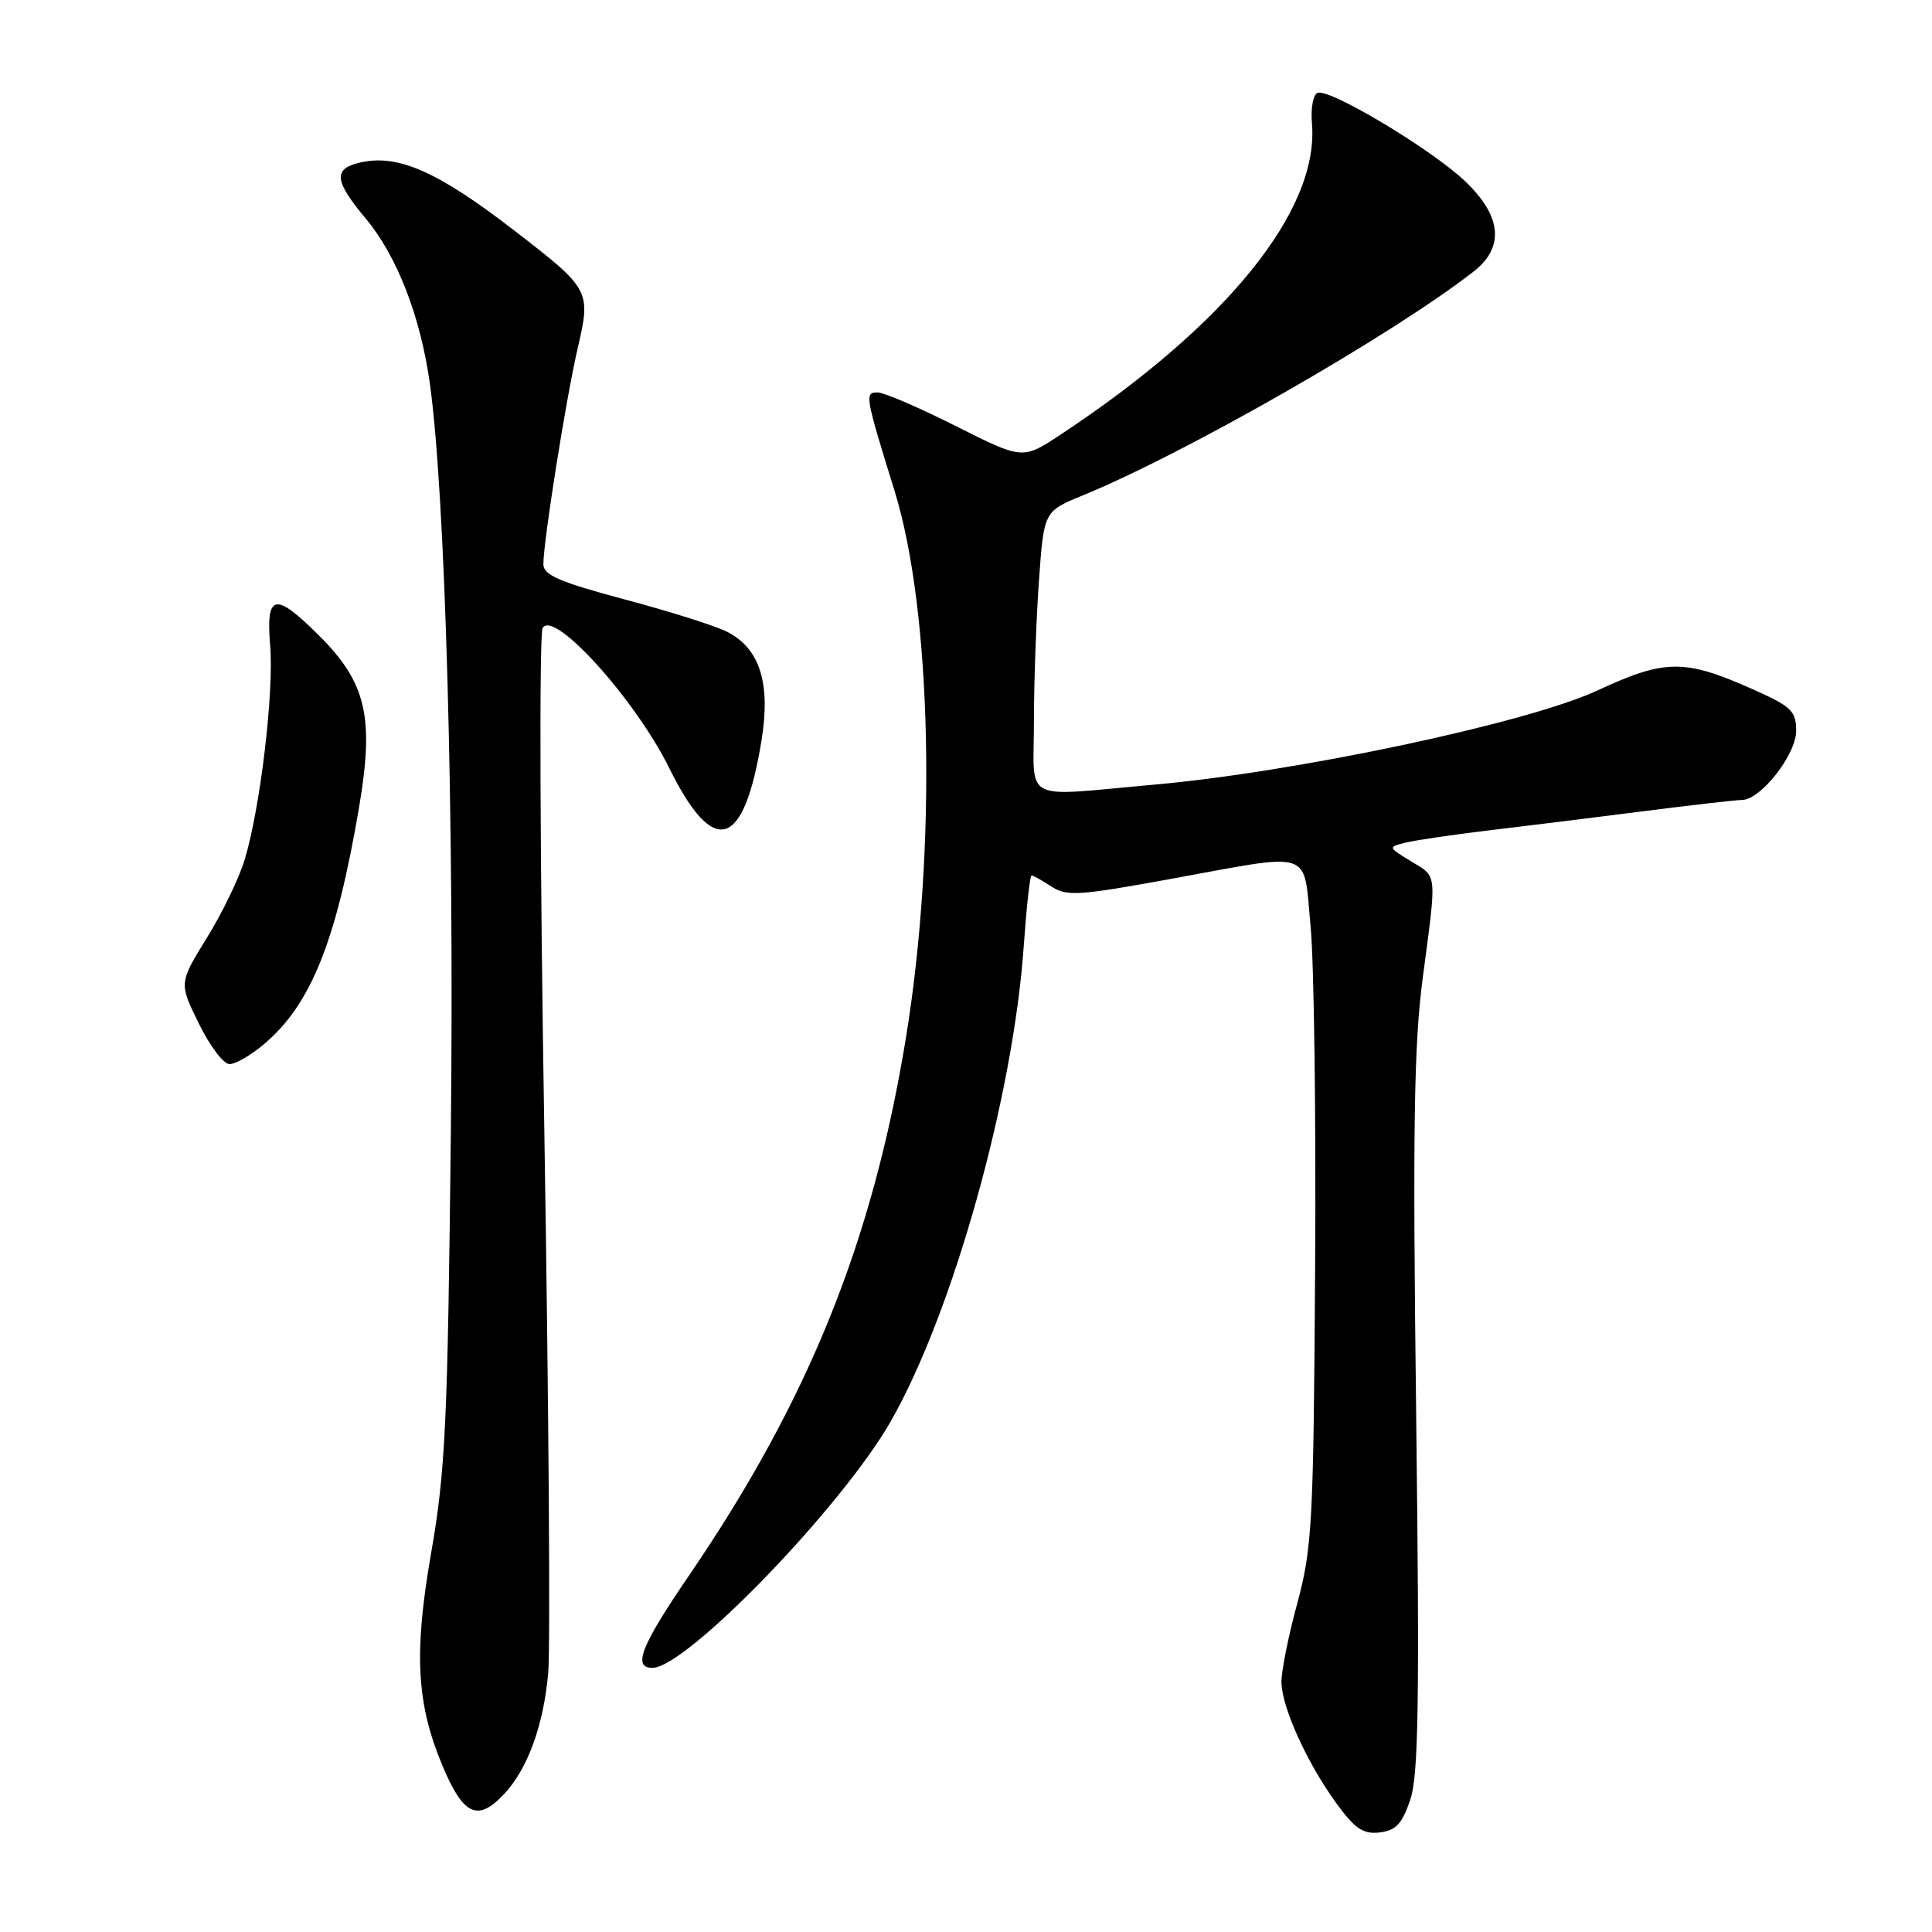 <?xml version="1.0" encoding="UTF-8" standalone="no"?>
<!DOCTYPE svg PUBLIC "-//W3C//DTD SVG 1.1//EN" "http://www.w3.org/Graphics/SVG/1.1/DTD/svg11.dtd" >
<svg xmlns="http://www.w3.org/2000/svg" xmlns:xlink="http://www.w3.org/1999/xlink" version="1.1" viewBox="0 0 256 256">
 <g >
 <path fill="currentColor"
d=" M 186.86 238.50 C 187.96 235.25 188.11 225.66 187.65 187.50 C 187.18 149.54 187.35 138.39 188.53 129.50 C 190.40 115.36 190.49 116.27 186.94 114.11 C 183.91 112.26 183.90 112.24 186.22 111.66 C 187.51 111.34 192.38 110.62 197.03 110.06 C 201.69 109.51 210.88 108.37 217.46 107.53 C 224.04 106.69 230.05 106.00 230.81 106.00 C 233.29 106.00 238.00 100.00 238.00 96.84 C 238.00 94.21 237.37 93.61 232.25 91.33 C 223.19 87.30 220.64 87.32 211.65 91.50 C 202.42 95.79 171.77 102.30 152.94 103.97 C 135.12 105.55 137.00 106.53 137.00 95.65 C 137.00 90.51 137.30 82.13 137.66 77.03 C 138.32 67.76 138.32 67.76 143.41 65.67 C 157.01 60.11 184.45 44.40 195.25 35.99 C 199.39 32.77 199.00 28.64 194.12 24.00 C 189.73 19.82 176.27 11.74 174.61 12.30 C 174.01 12.50 173.66 14.29 173.84 16.34 C 174.83 27.84 162.53 43.06 140.50 57.61 C 135.50 60.91 135.50 60.91 126.66 56.46 C 121.79 54.01 117.13 52.00 116.29 52.00 C 114.55 52.00 114.62 52.41 118.52 65.00 C 123.50 81.01 124.15 112.33 120.04 137.52 C 115.63 164.50 107.14 185.55 91.32 208.73 C 84.95 218.05 83.78 221.00 86.45 221.00 C 90.93 221.00 111.52 199.71 118.01 188.37 C 126.26 173.95 134.29 145.24 135.66 125.25 C 136.02 120.16 136.47 116.00 136.69 116.00 C 136.90 116.00 138.08 116.66 139.32 117.47 C 141.32 118.79 142.99 118.68 155.03 116.48 C 174.34 112.96 172.67 112.39 173.66 122.75 C 174.12 127.56 174.39 147.94 174.26 168.04 C 174.05 201.90 173.87 205.15 171.87 212.54 C 170.68 216.92 169.75 221.62 169.80 223.00 C 169.91 226.36 173.21 233.61 177.00 238.84 C 179.52 242.32 180.61 243.06 182.80 242.81 C 184.95 242.56 185.78 241.68 186.86 238.50 Z  M 66.78 237.74 C 69.92 234.39 72.02 228.64 72.64 221.68 C 72.94 218.28 72.71 186.07 72.13 150.11 C 71.54 114.14 71.44 84.04 71.90 83.22 C 73.33 80.66 84.16 92.63 88.67 101.76 C 94.60 113.75 98.58 112.53 100.92 98.01 C 102.13 90.48 100.66 85.89 96.33 83.71 C 94.77 82.92 88.66 80.99 82.75 79.42 C 74.16 77.13 72.00 76.20 72.00 74.77 C 72.00 71.72 75.00 52.82 76.54 46.17 C 78.32 38.51 78.22 38.33 68.27 30.64 C 57.89 22.62 52.59 20.31 47.50 21.59 C 44.14 22.43 44.35 24.03 48.43 28.92 C 52.61 33.92 55.71 41.90 56.96 50.83 C 59.01 65.55 60.20 107.86 59.74 150.00 C 59.32 188.70 59.03 194.87 57.11 205.88 C 54.83 219.02 55.18 225.72 58.61 233.92 C 61.38 240.56 63.29 241.45 66.78 237.74 Z  M 34.94 138.39 C 41.18 133.15 44.54 124.81 47.56 107.08 C 49.61 95.07 48.56 90.51 42.34 84.28 C 36.42 78.37 35.22 78.61 35.80 85.58 C 36.31 91.75 34.49 107.05 32.43 113.88 C 31.71 116.30 29.45 120.98 27.41 124.27 C 23.71 130.27 23.71 130.27 26.35 135.63 C 27.79 138.58 29.62 141.00 30.41 141.00 C 31.20 141.00 33.24 139.83 34.94 138.39 Z "/>
</g>
</svg>